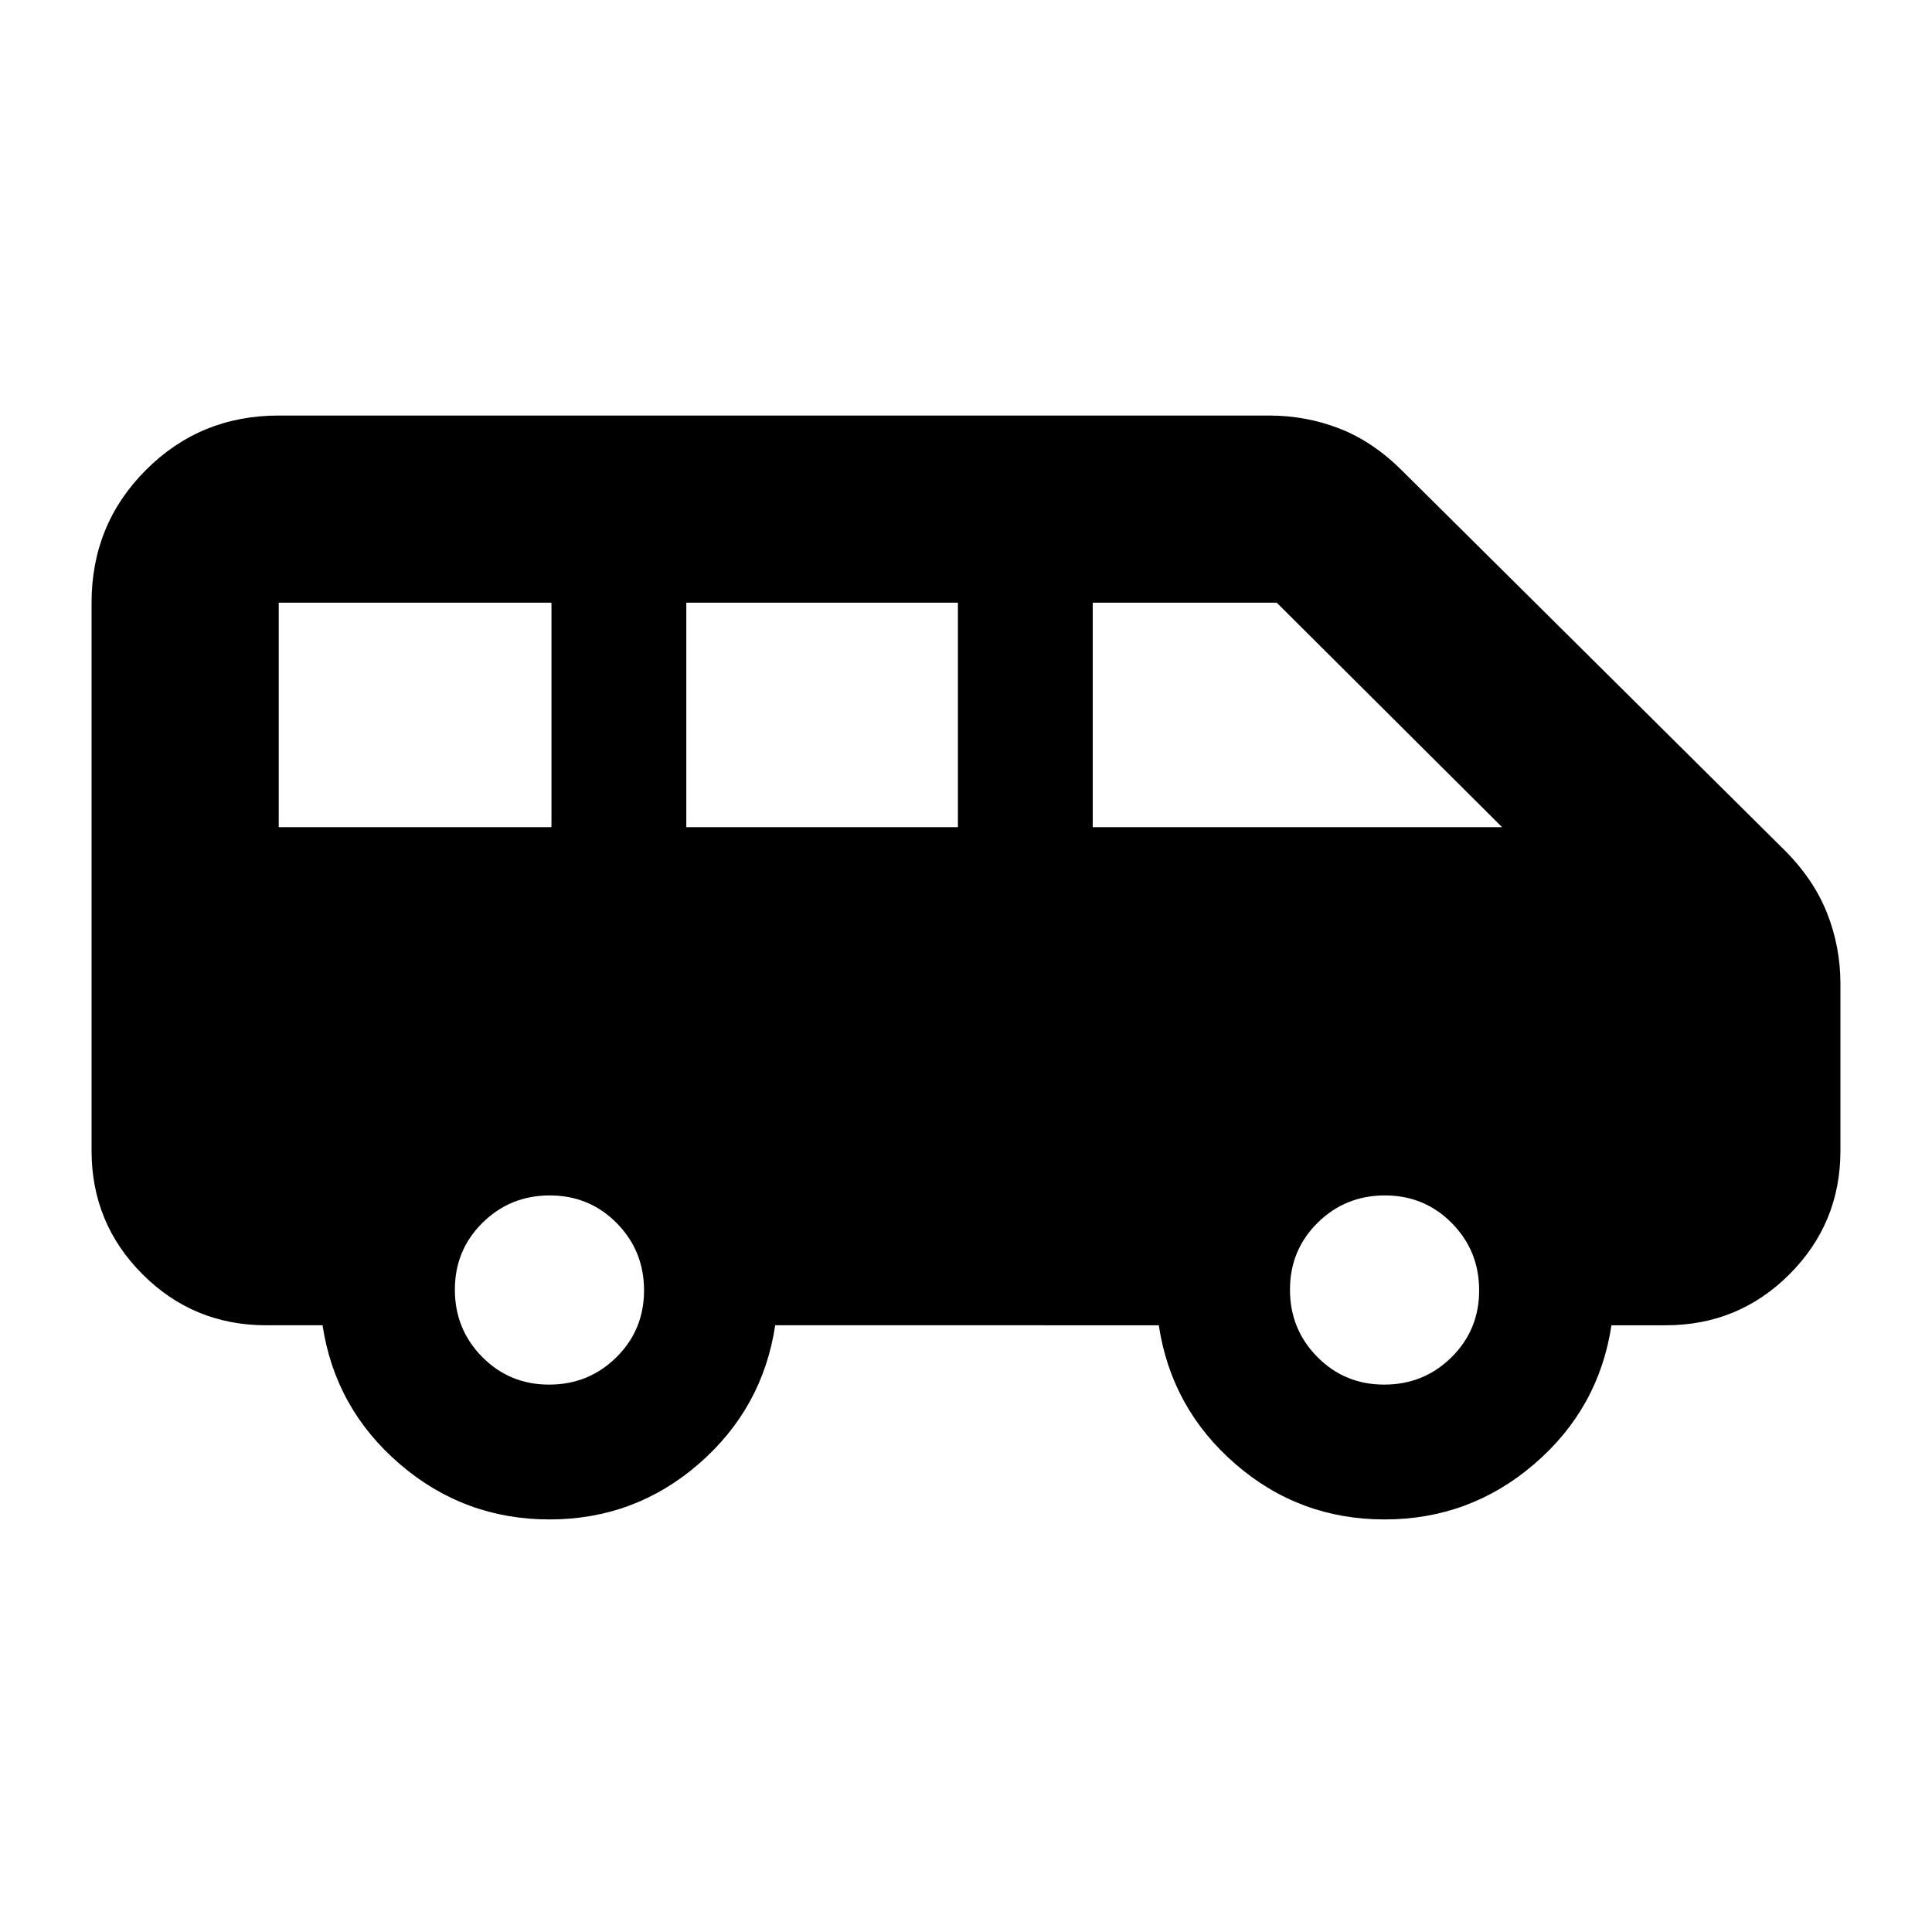 <svg xmlns="http://www.w3.org/2000/svg" height="20" viewBox="0 -960 960 960" width="20"><path d="M273.02-205q-42.41 0-74.47-27.6-32.05-27.6-38.27-68.88h-28q-36.11 0-61.45-25.33-25.33-25.33-25.33-61.45v-272.26q0-38.94 27.03-65.97t65.97-27.03h492.09q18.38 0 35.04 6.48 16.65 6.47 31.31 21.13L886.38-537.9q14.69 14.57 21.4 31.42 6.72 16.85 6.72 35.44v82.78q0 36.12-25.33 61.45-25.34 25.33-61.45 25.33h-27q-6.22 41.28-38.27 68.88-32.06 27.6-74.47 27.6t-74.19-27.6q-31.77-27.6-37.99-68.88H385.2q-6.22 41.28-37.99 68.88-31.78 27.6-74.19 27.6Zm269.96-344h203.39L634.41-660.52h-91.43V-549Zm-201.96 0h134.96v-111.52H341.02V-549Zm-202.52 0h135.52v-111.52H138.5V-549Zm134.35 277q19.67 0 33.42-13.58t13.75-33.25q0-19.67-13.58-33.42T273.19-366q-19.67 0-33.42 13.58t-13.75 33.25q0 19.67 13.58 33.42T272.85-272Zm414.96 0q19.67 0 33.42-13.58t13.75-33.25q0-19.67-13.58-33.42T688.15-366q-19.67 0-33.42 13.58t-13.75 33.25q0 19.67 13.58 33.42T687.81-272Z"/></svg>